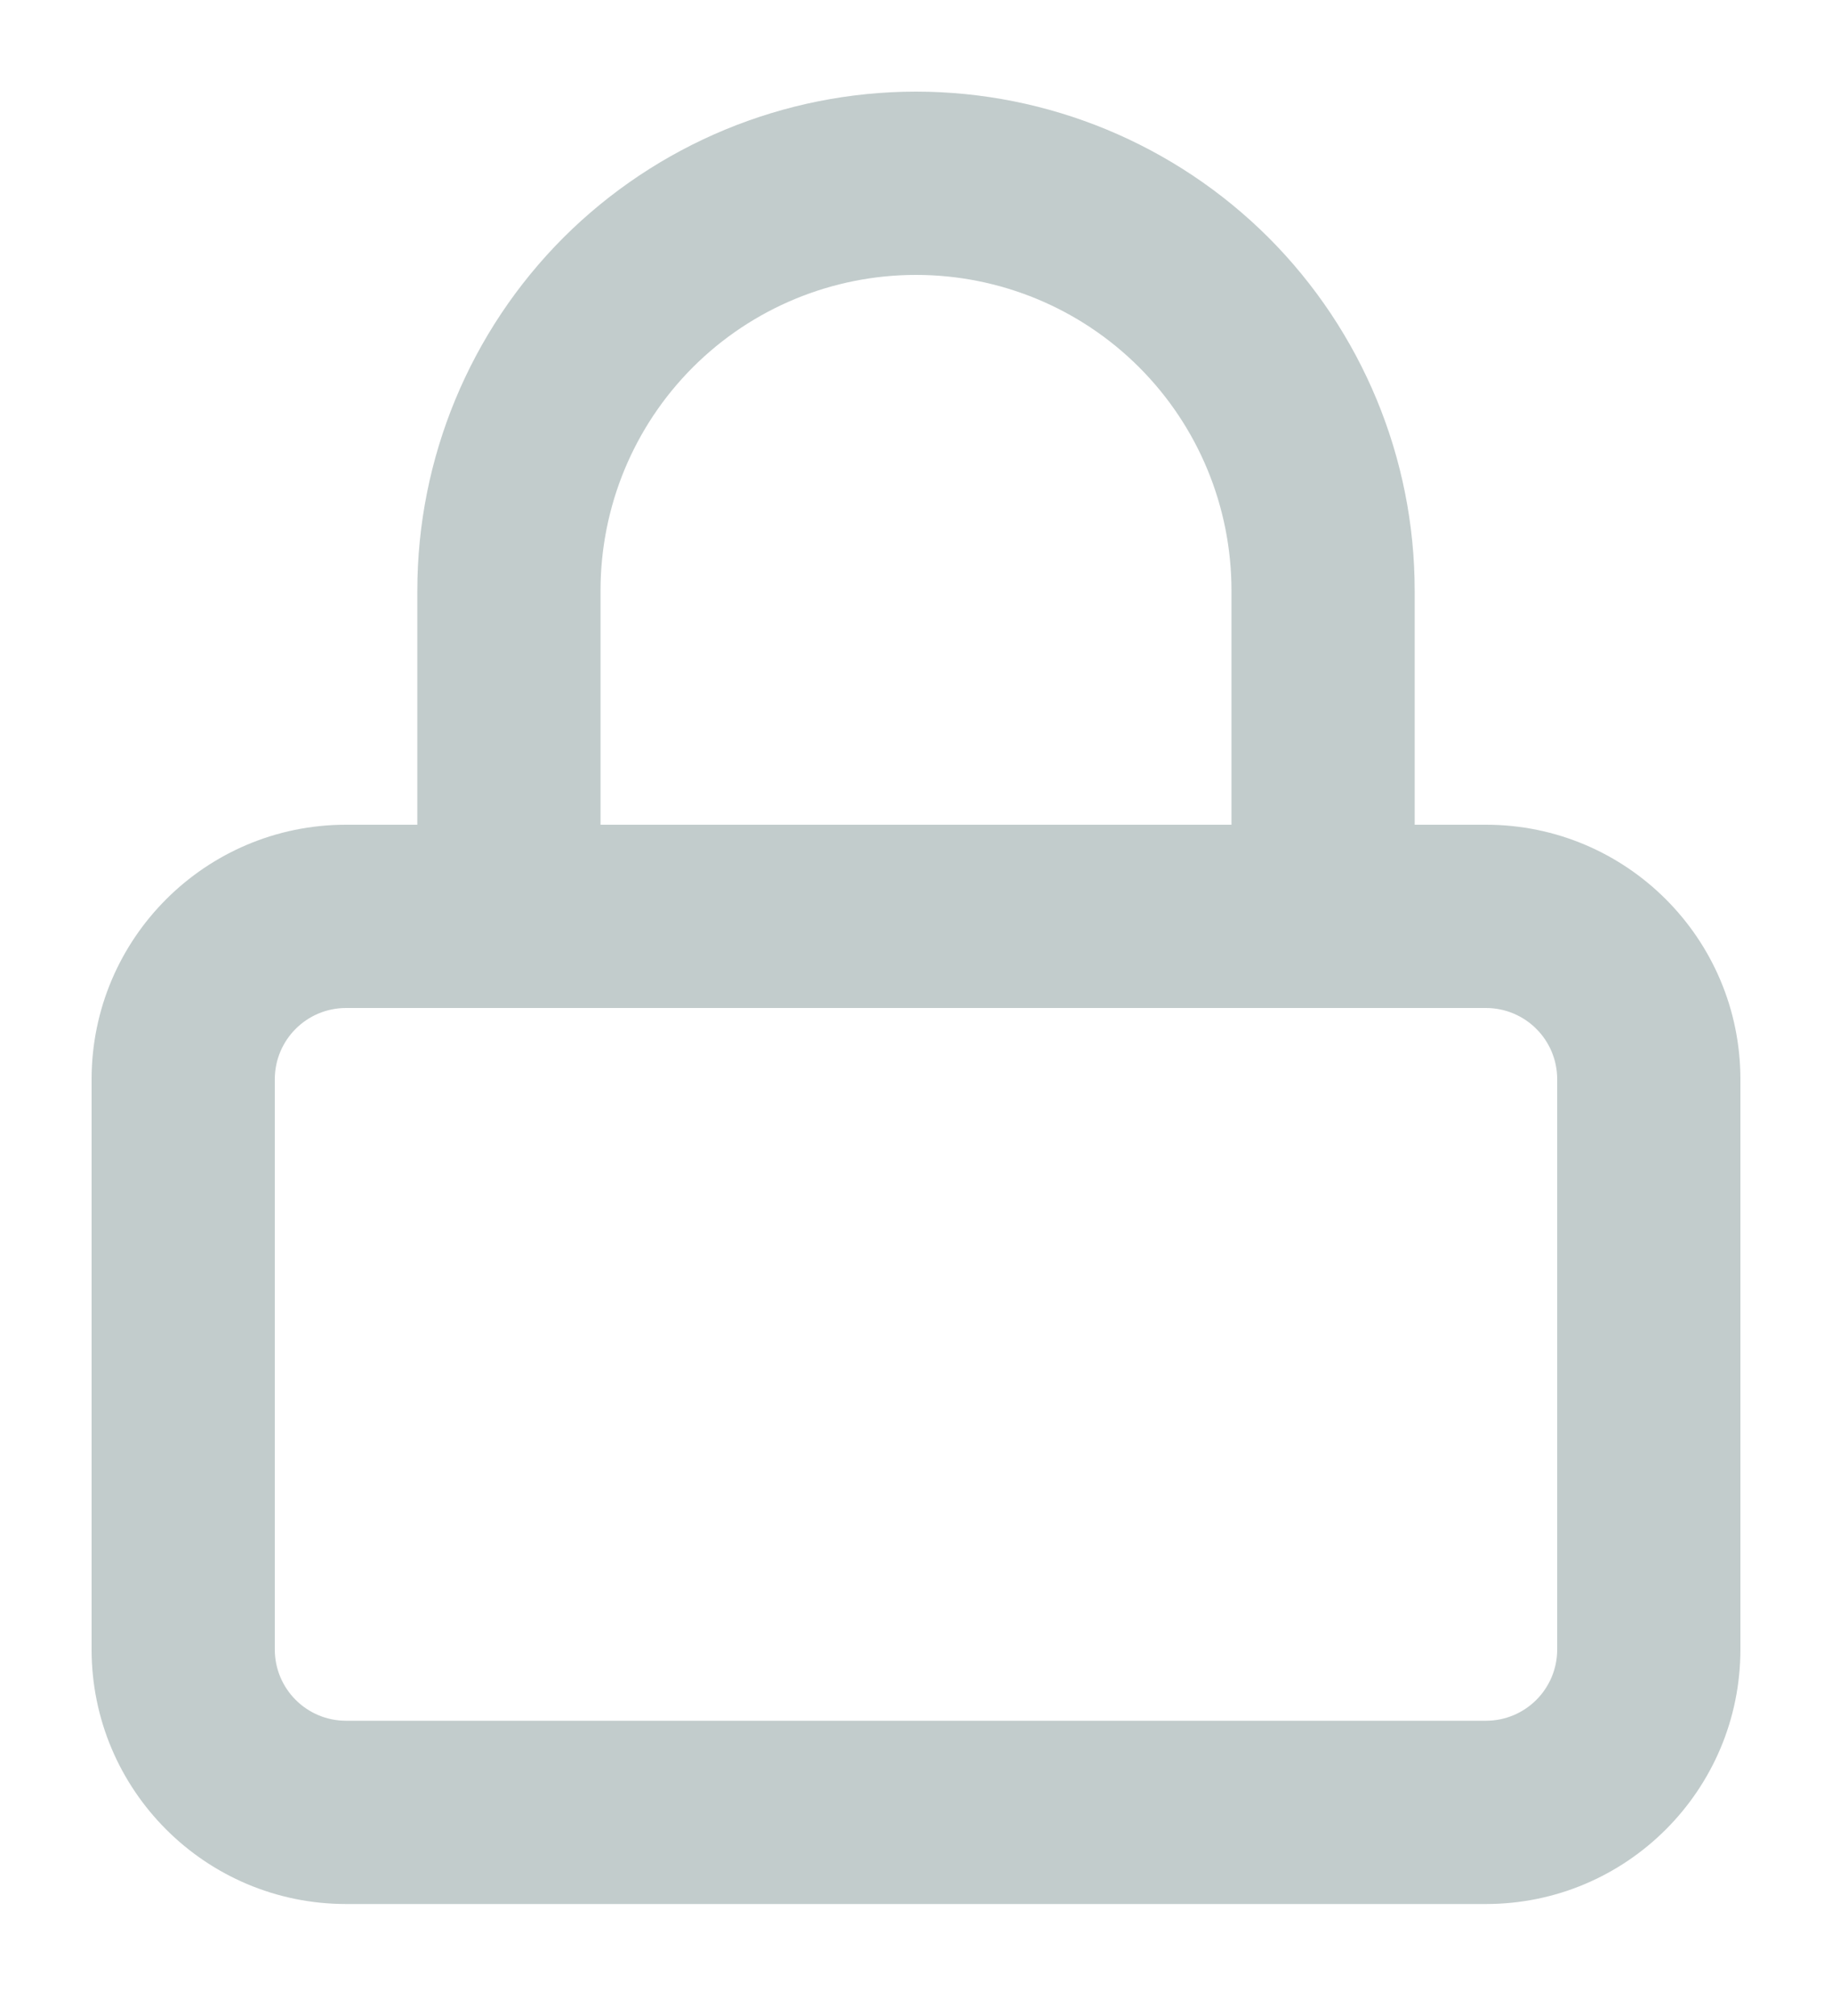 <svg width="10" height="11" viewBox="0 0 10 11" fill="none" xmlns="http://www.w3.org/2000/svg">
  <path fill-rule="evenodd" clip-rule="evenodd" d="M3.782 2.004C4.105 1.681 4.543 1.5 5 1.5C5.457 1.5 5.895 1.681 6.218 2.004C6.541 2.327 6.722 2.765 6.722 3.222V4.333V4.5H3.278V4.333V3.222C3.278 2.765 3.459 2.327 3.782 2.004ZM2.278 4.5V4.333V3.222C2.278 2.5 2.565 1.808 3.075 1.297C3.586 0.787 4.278 0.5 5 0.5C5.722 0.5 6.414 0.787 6.925 1.297C7.435 1.808 7.722 2.5 7.722 3.222V4.333V4.5H8.111C8.878 4.5 9.5 5.122 9.5 5.889V9C9.5 9.767 8.878 10.389 8.111 10.389H1.889C1.122 10.389 0.5 9.767 0.5 9V5.889C0.5 5.122 1.122 4.5 1.889 4.5H2.278ZM1.5 5.889C1.5 5.674 1.674 5.5 1.889 5.5H8.111C8.326 5.5 8.5 5.674 8.5 5.889V9C8.5 9.215 8.326 9.389 8.111 9.389H1.889C1.674 9.389 1.5 9.215 1.5 9V5.889Z" fill="#C2CCCC"/>
</svg>
